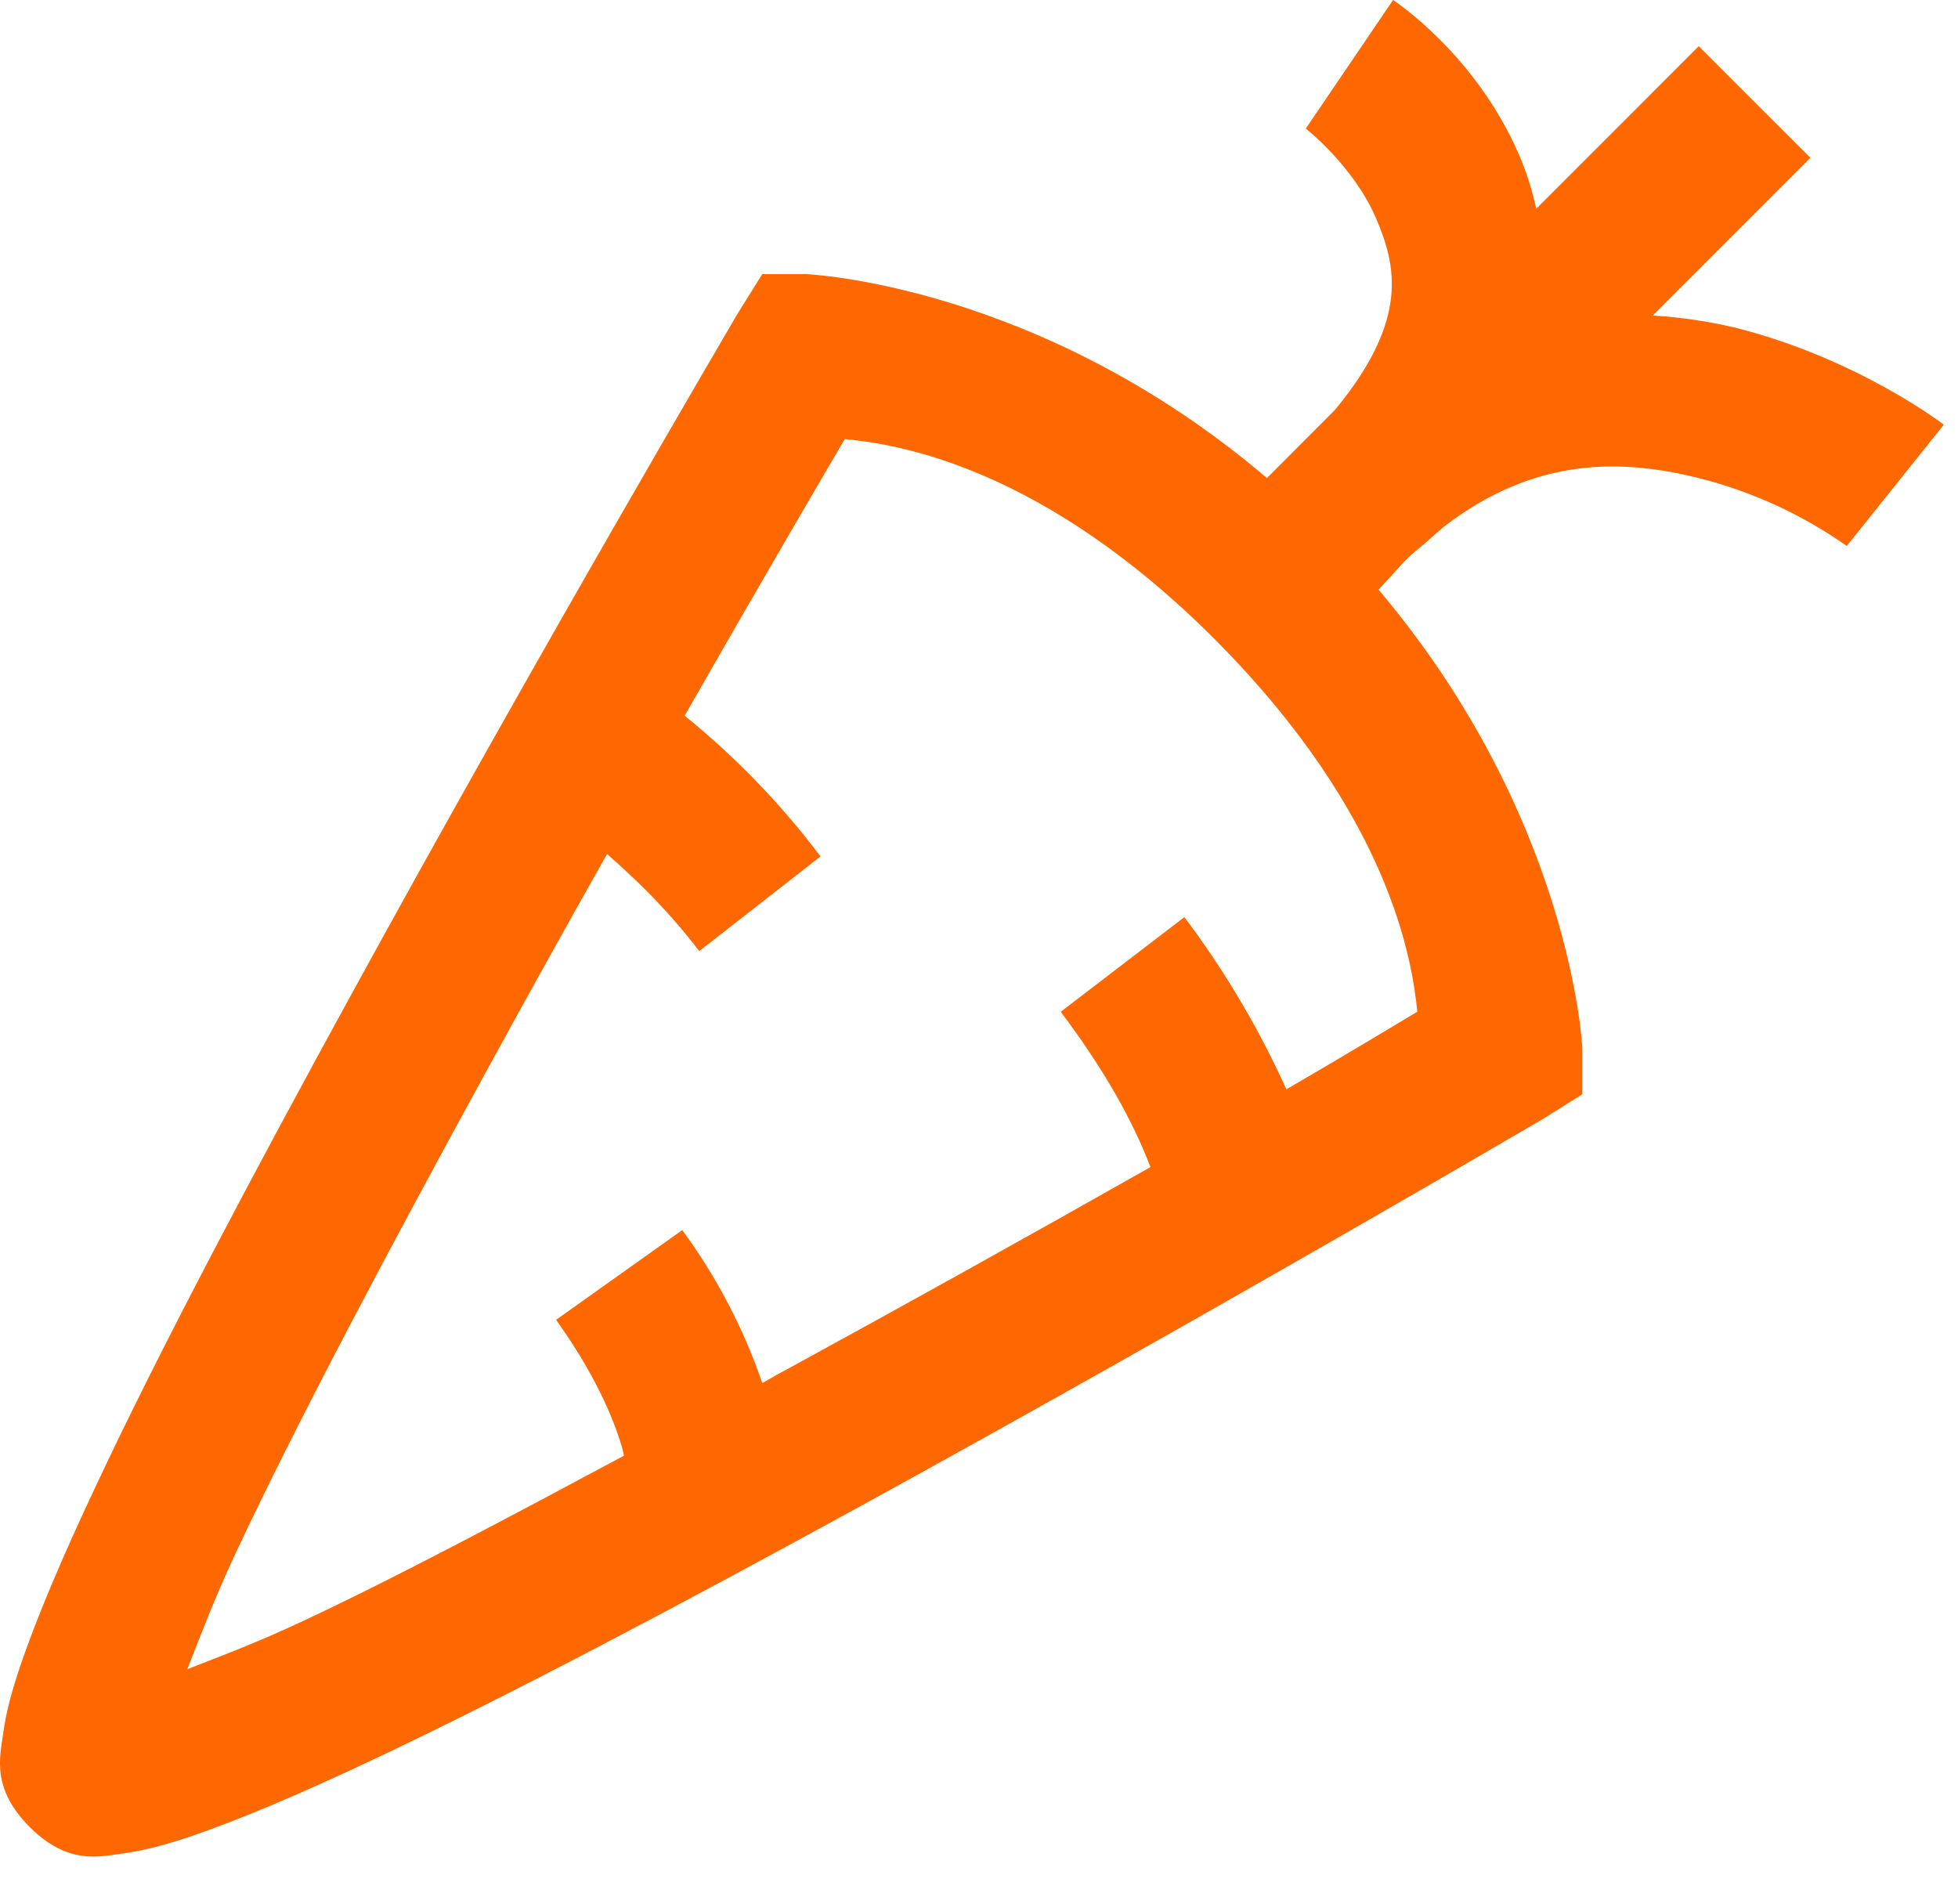 <svg width="36" height="35" viewBox="0 0 36 35" fill="none" xmlns="http://www.w3.org/2000/svg">
<path d="M25.613 0L24.008 2.364C24.008 2.364 24.883 3.045 25.301 4.015C25.663 4.867 25.926 5.867 24.543 7.538L23.294 8.789C19.09 5.209 14.818 5.04 14.818 5.04H14.015L13.569 5.754C13.569 5.754 9.929 11.943 6.432 18.334C4.683 21.528 2.953 24.78 1.751 27.345C1.147 28.627 0.673 29.743 0.367 30.645C0.217 31.096 0.11 31.476 0.055 31.894C-0.002 32.312 -0.157 32.886 0.545 33.59C1.249 34.292 1.823 34.135 2.241 34.08C2.659 34.024 3.039 33.918 3.49 33.769C4.393 33.462 5.508 32.988 6.791 32.384C9.352 31.181 12.604 29.453 15.8 27.703C22.185 24.201 28.38 20.566 28.38 20.566L29.093 20.119V19.272C29.093 19.272 28.904 15.051 25.346 10.841L25.836 10.306C25.959 10.183 26.07 10.099 26.193 9.993L26.55 9.681C28.234 8.388 29.828 8.439 31.235 8.79C32.21 9.036 33.132 9.459 33.955 10.038L35.739 7.808C35.739 7.808 34.155 6.588 31.902 6.024C31.404 5.907 30.897 5.832 30.387 5.801L33.286 2.901L31.233 0.849L28.245 3.838C28.173 3.502 28.069 3.173 27.933 2.856C27.129 0.983 25.613 0 25.613 0ZM15.531 8.073C16.469 8.163 19.151 8.553 22.357 11.776C25.569 15.011 25.965 17.672 26.059 18.601C25.825 18.741 24.604 19.477 23.651 20.028C23.145 18.907 22.516 17.845 21.776 16.862L19.503 18.602C20.506 19.94 20.919 20.86 21.153 21.457C18.917 22.724 16.672 23.973 14.417 25.204C14.278 25.275 14.155 25.354 14.015 25.427C13.67 24.421 13.174 23.473 12.544 22.616L10.224 24.266C10.927 25.248 11.272 26.056 11.429 26.586C11.456 26.676 11.456 26.697 11.472 26.764C9.338 27.907 7.275 29.005 5.585 29.797C4.704 30.211 4.079 30.44 3.444 30.689C3.695 30.054 3.924 29.429 4.336 28.548C5.49 26.09 7.197 22.884 8.93 19.717C9.766 18.19 10.403 17.046 11.161 15.702C11.617 16.103 12.208 16.644 12.857 17.486L15.086 15.746C14.362 14.785 13.523 13.916 12.588 13.159C14.083 10.539 15.274 8.515 15.531 8.073Z" fill="#FF6700"/>
</svg>
